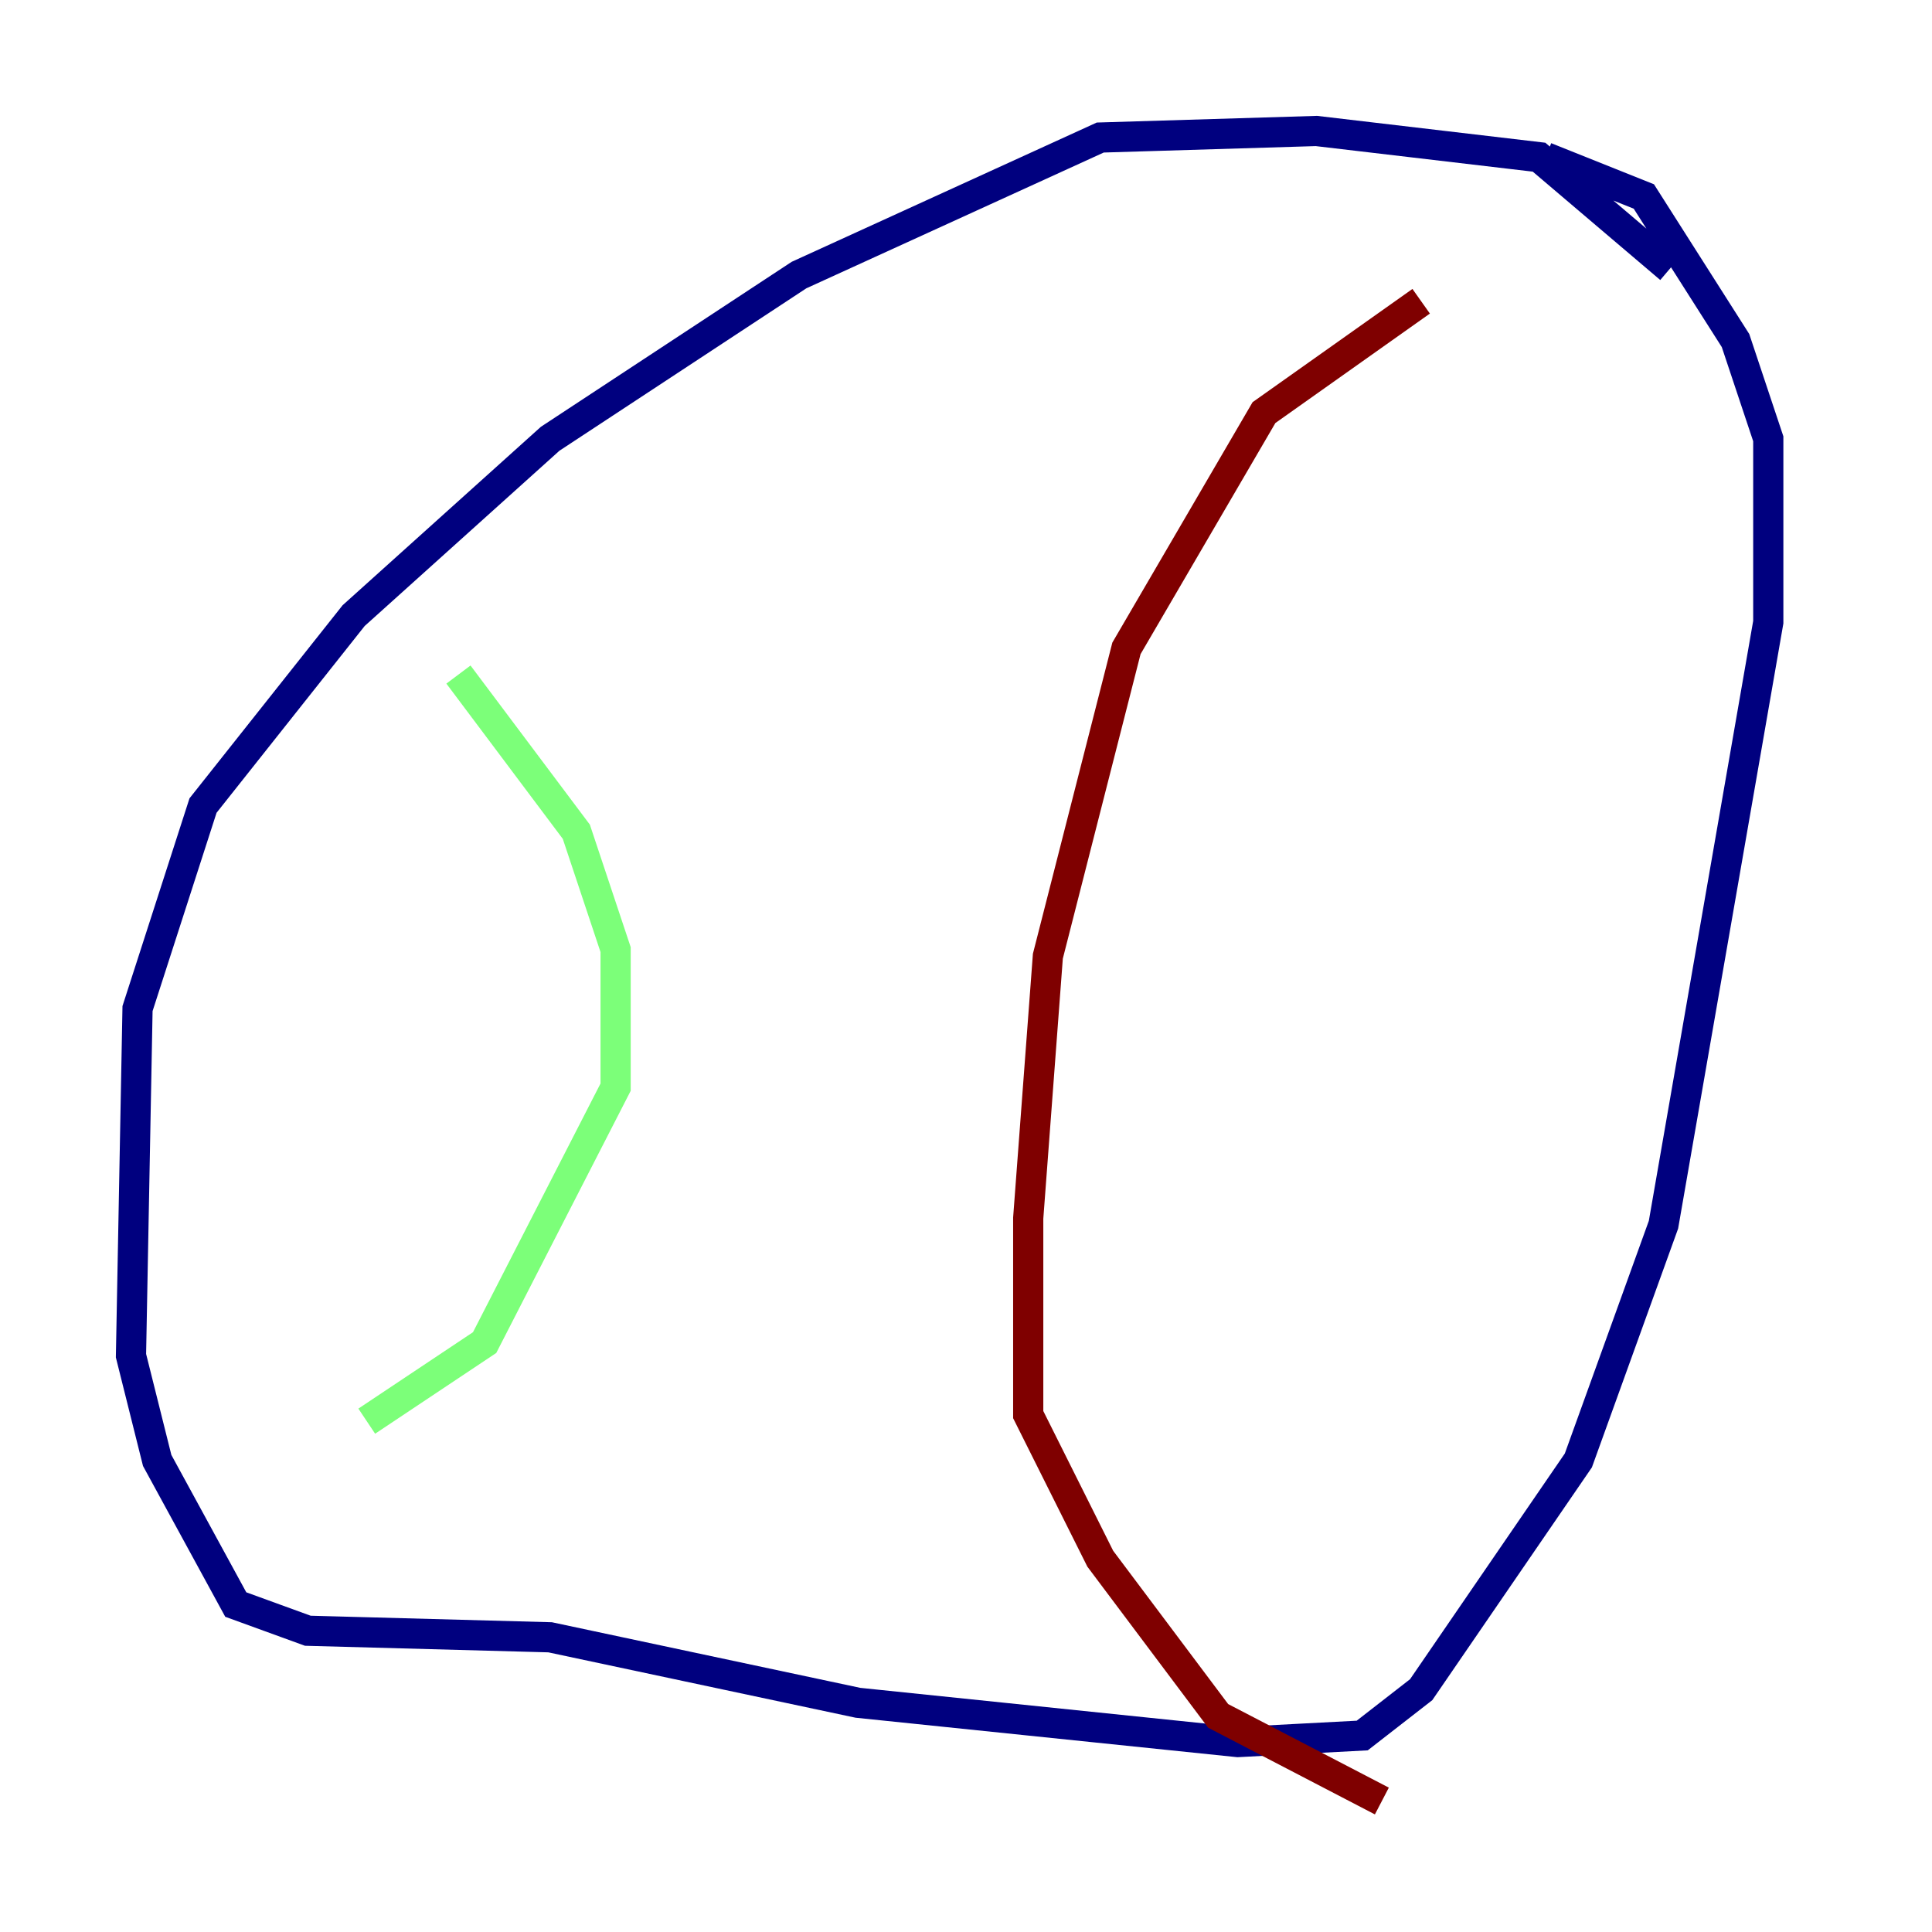 <?xml version="1.0" encoding="utf-8" ?>
<svg baseProfile="tiny" height="128" version="1.2" viewBox="0,0,128,128" width="128" xmlns="http://www.w3.org/2000/svg" xmlns:ev="http://www.w3.org/2001/xml-events" xmlns:xlink="http://www.w3.org/1999/xlink"><defs /><polyline fill="none" points="110.644,17.79 101.966,10.414 87.214,8.678 72.895,9.112 52.936,18.224 36.447,29.071 23.43,40.786 13.451,53.37 9.112,66.82 8.678,89.817 10.414,96.759 15.62,106.305 20.393,108.041 36.447,108.475 56.841,112.814 82.007,115.417 90.251,114.983 94.156,111.946 104.57,96.759 110.21,81.139 117.153,41.22 117.153,29.071 114.983,22.563 108.909,13.017 102.4,10.414" stroke="#00007f" stroke-width="2" /><polyline fill="none" points="30.373,44.691 38.183,55.105 40.786,62.915 40.786,72.027 32.108,88.949 24.298,94.156" stroke="#7cff79" stroke-width="2" /><polyline fill="none" points="94.156,19.959 83.742,27.336 74.63,42.956 69.424,63.349 68.122,80.705 68.122,93.722 72.895,103.268 80.705,113.681 91.552,119.322" stroke="#7f0000" stroke-width="2" /></svg>